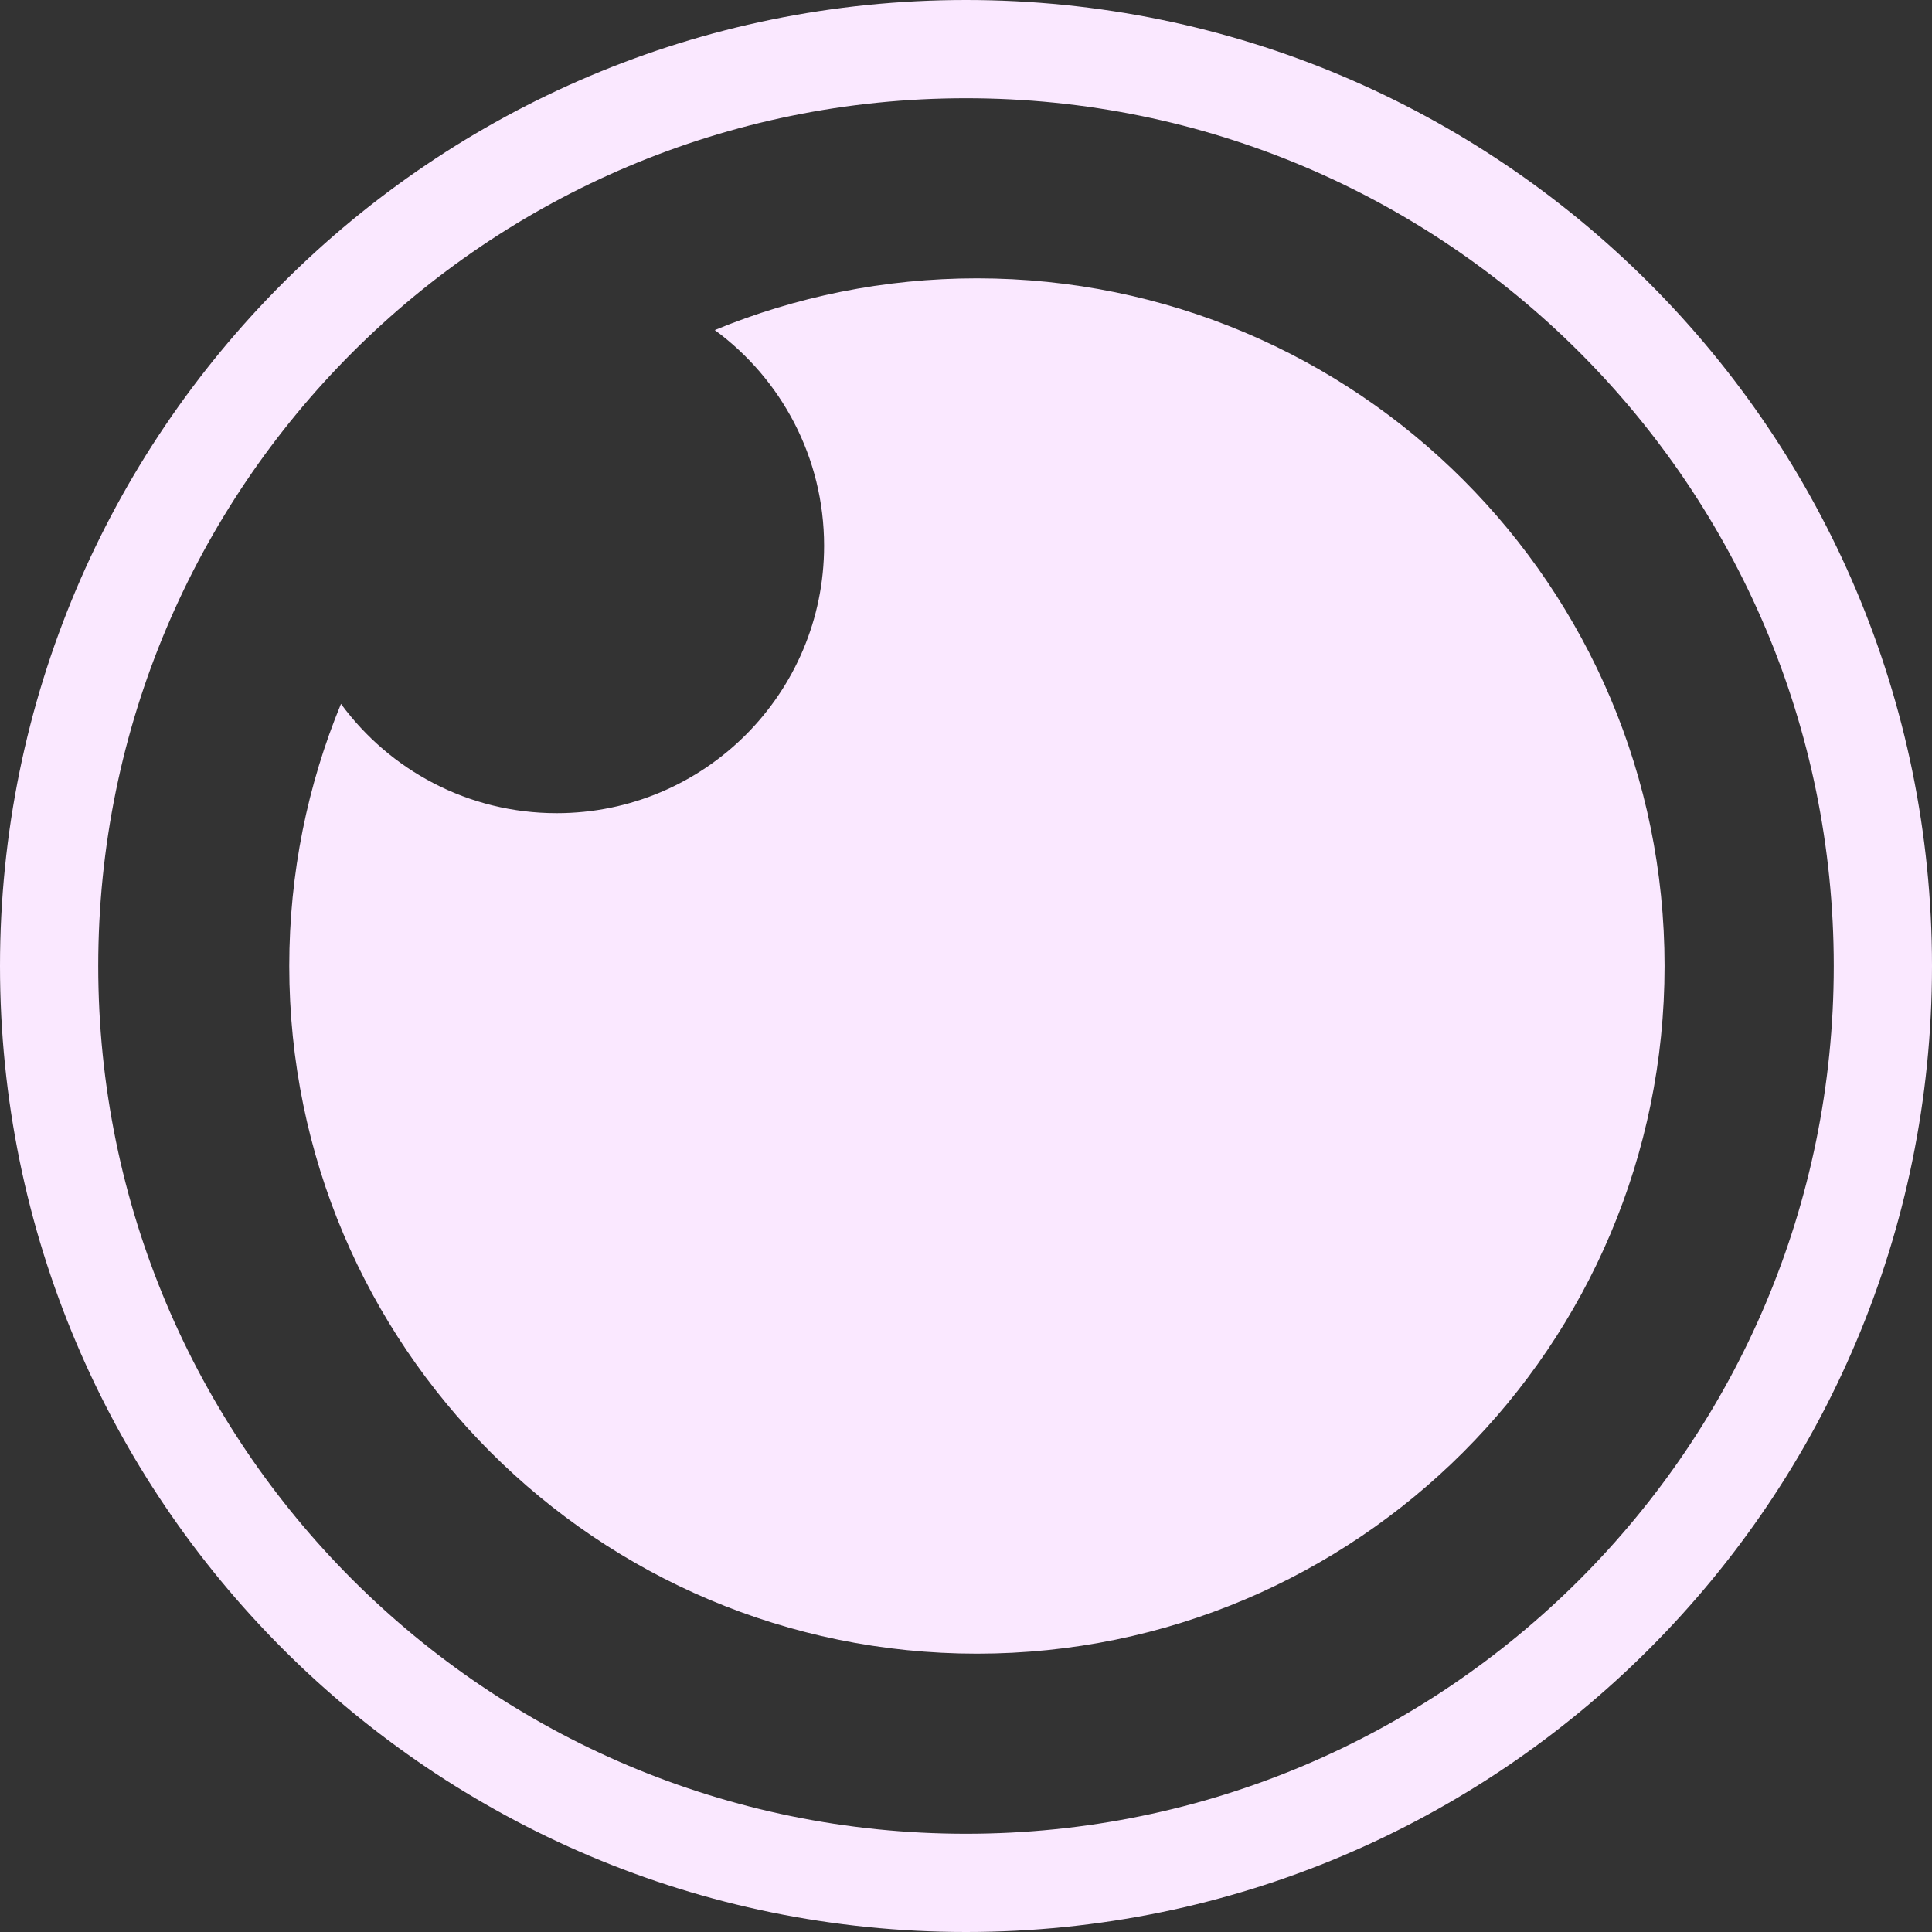 <svg width="71" height="71" viewBox="0 0 71 71" fill="none" xmlns="http://www.w3.org/2000/svg">
<rect x="0" y="0" width="71" height="71" fill="#333333" stroke="none"/>
<g id="insomnia-color 1" clip-path="url(#clip0_11_170)">
<path id="Vector" d="M35.901 10.229C49.858 10.229 61.172 21.543 61.172 35.5C61.172 49.457 49.858 60.771 35.901 60.771C21.944 60.771 10.63 49.457 10.63 35.5C10.63 32.089 11.306 28.836 12.531 25.867C14.319 28.303 17.204 29.884 20.458 29.884C25.885 29.884 30.285 25.484 30.285 20.057C30.285 16.803 28.704 13.918 26.268 12.13C29.237 10.905 32.49 10.229 35.901 10.229ZM35.5 0C15.894 0 0 15.894 0 35.5C0 55.106 15.894 71 35.5 71C55.106 71 71 55.106 71 35.5C71 15.894 55.106 0 35.5 0ZM35.5 3.61C53.112 3.61 67.39 17.888 67.39 35.5C67.39 53.112 53.112 67.39 35.5 67.39C17.888 67.39 3.61 53.112 3.61 35.5C3.61 17.888 17.888 3.61 35.5 3.61Z" fill="#FAE8FF"/>
</g>
<defs>
<clipPath id="clip0_11_170">
<rect width="71" height="71" fill="white"/>
</clipPath>
</defs>
</svg>
